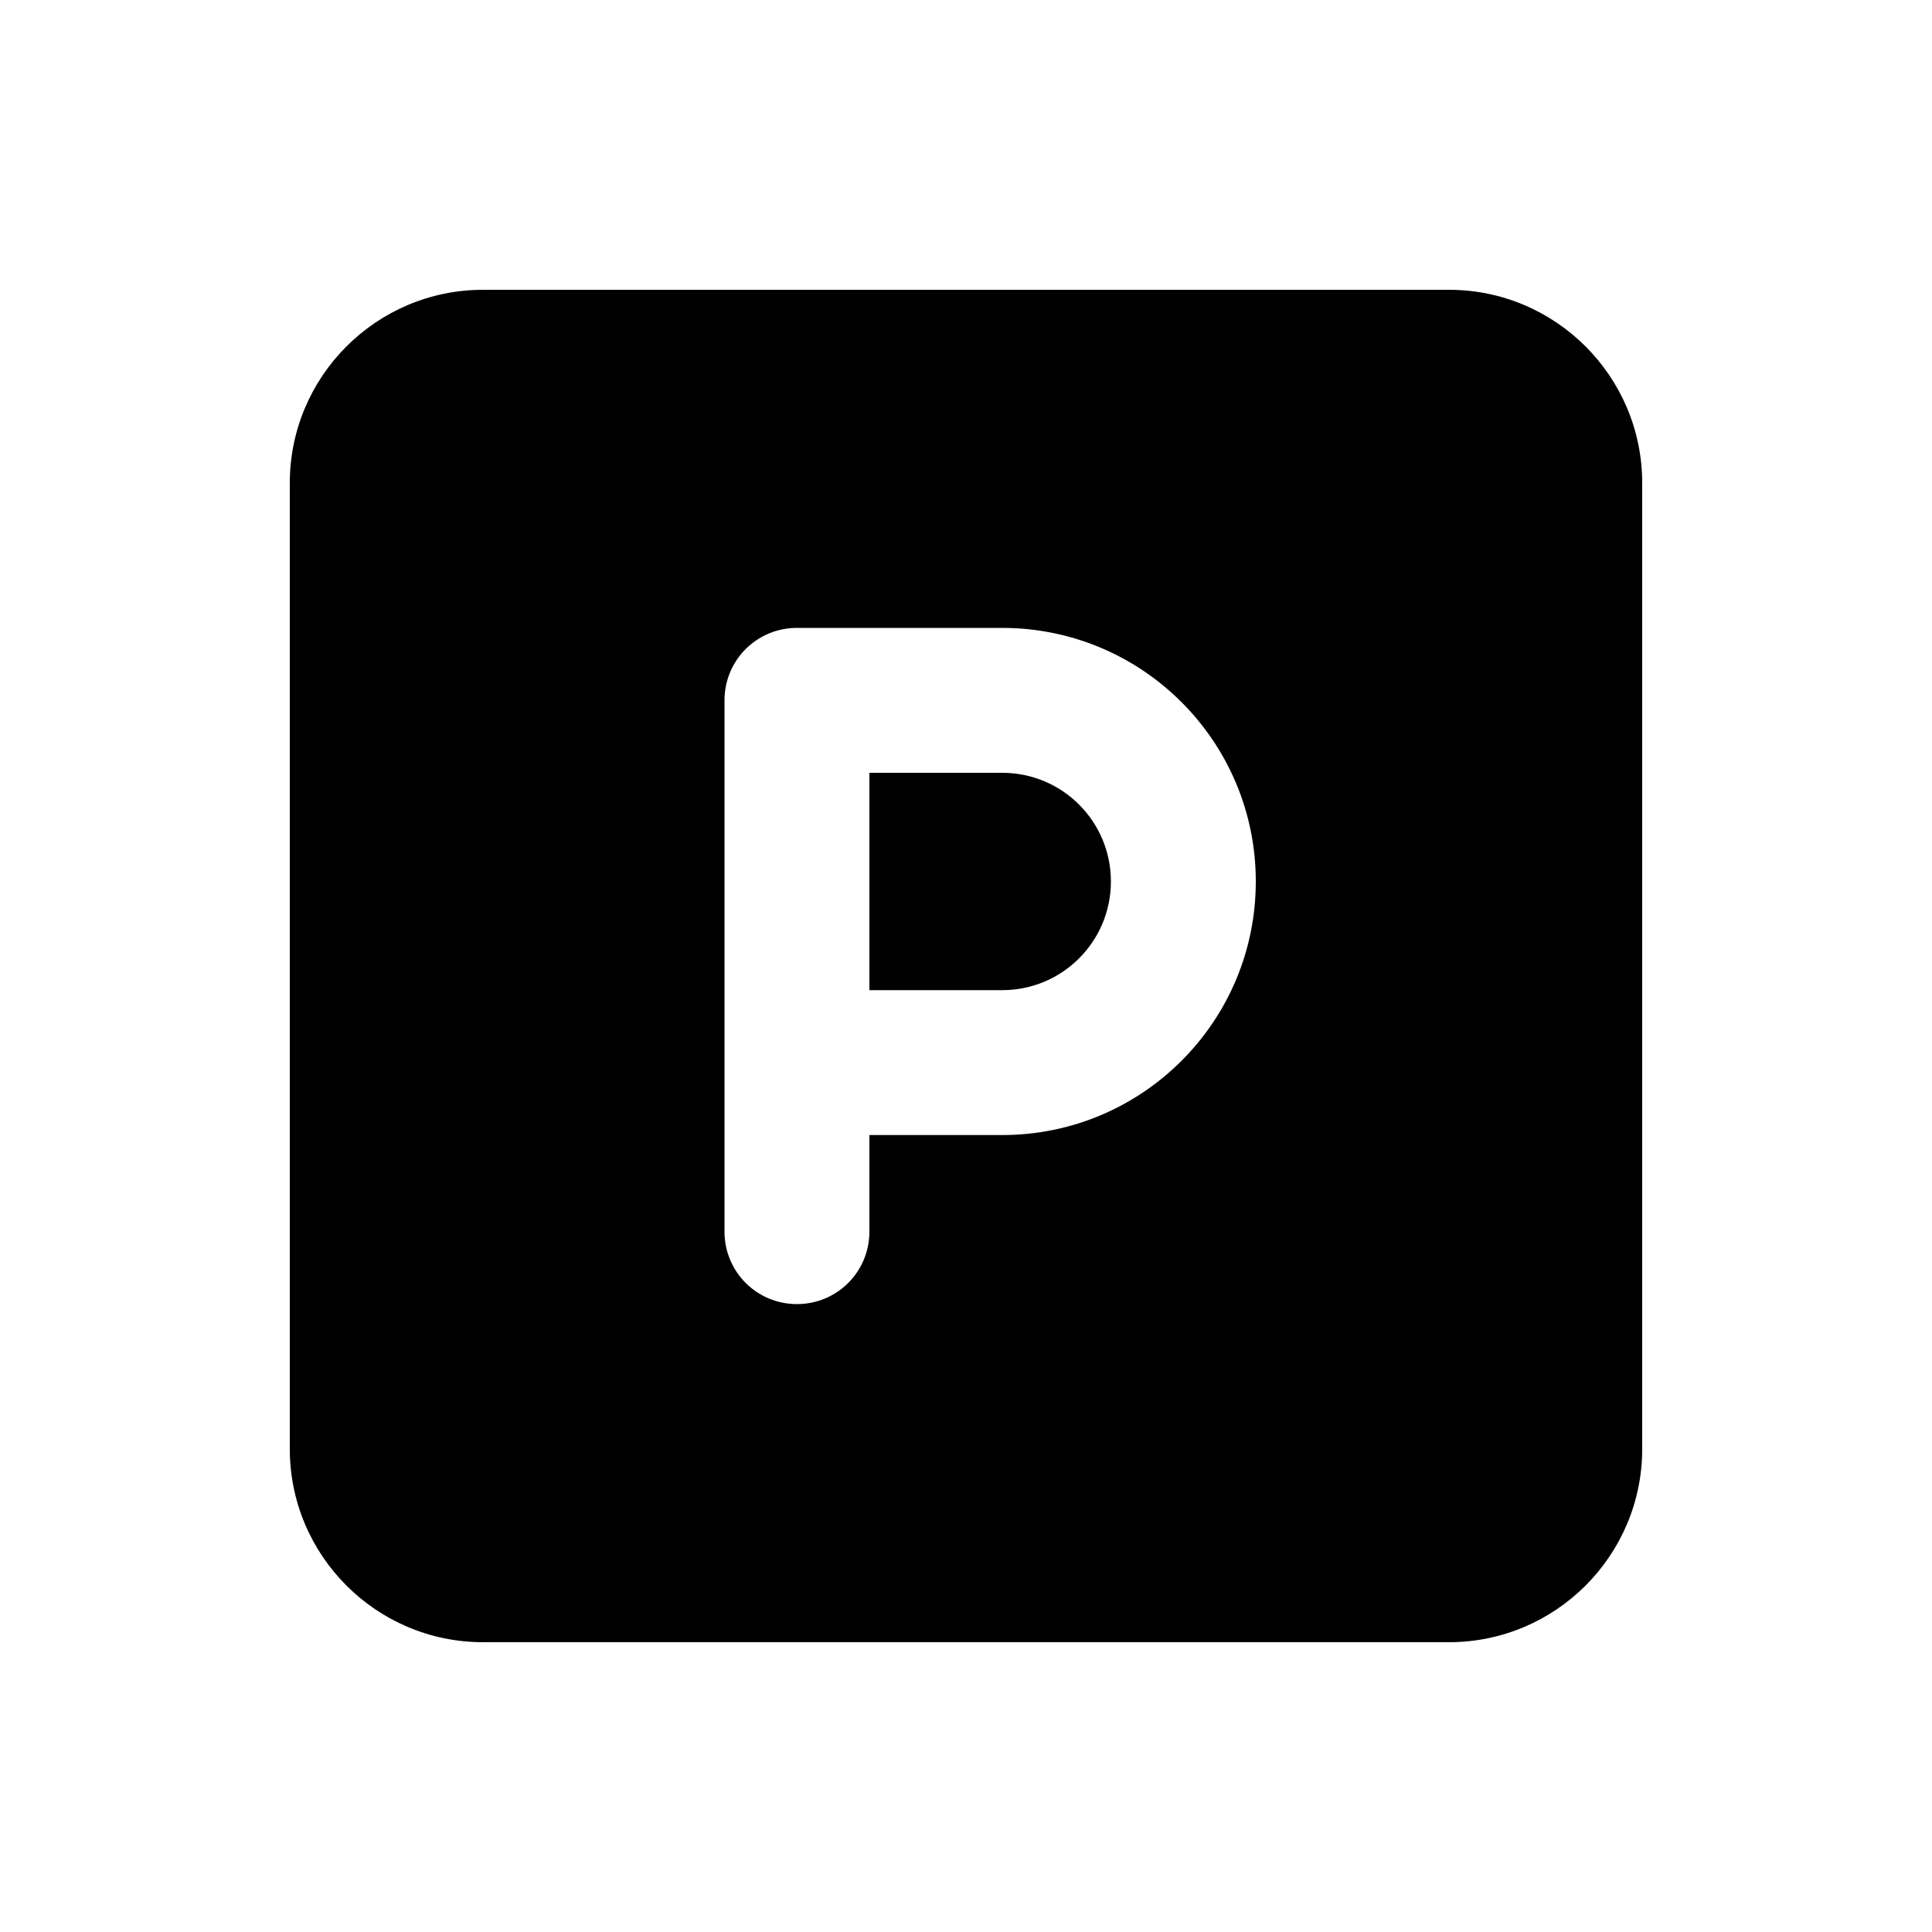 <svg xmlns="http://www.w3.org/2000/svg" viewBox="0 0 640 640"><!--! Font Awesome Pro 7.0.0 by @fontawesome - https://fontawesome.com License - https://fontawesome.com/license (Commercial License) Copyright 2025 Fonticons, Inc. --><path fill="currentColor" d="M160 96C124.7 96 96 124.7 96 160L96 480C96 515.3 124.7 544 160 544L480 544C515.3 544 544 515.3 544 480L544 160C544 124.7 515.3 96 480 96L160 96zM264 208L332 208C378.4 208 416 245.6 416 292C416 338.4 378.4 376 332 376L288 376L288 408C288 421.3 277.3 432 264 432C250.7 432 240 421.3 240 408L240 232C240 218.7 250.7 208 264 208zM332 328C351.9 328 368 311.9 368 292C368 272.1 351.9 256 332 256L288 256L288 328L332 328z"/></svg>
